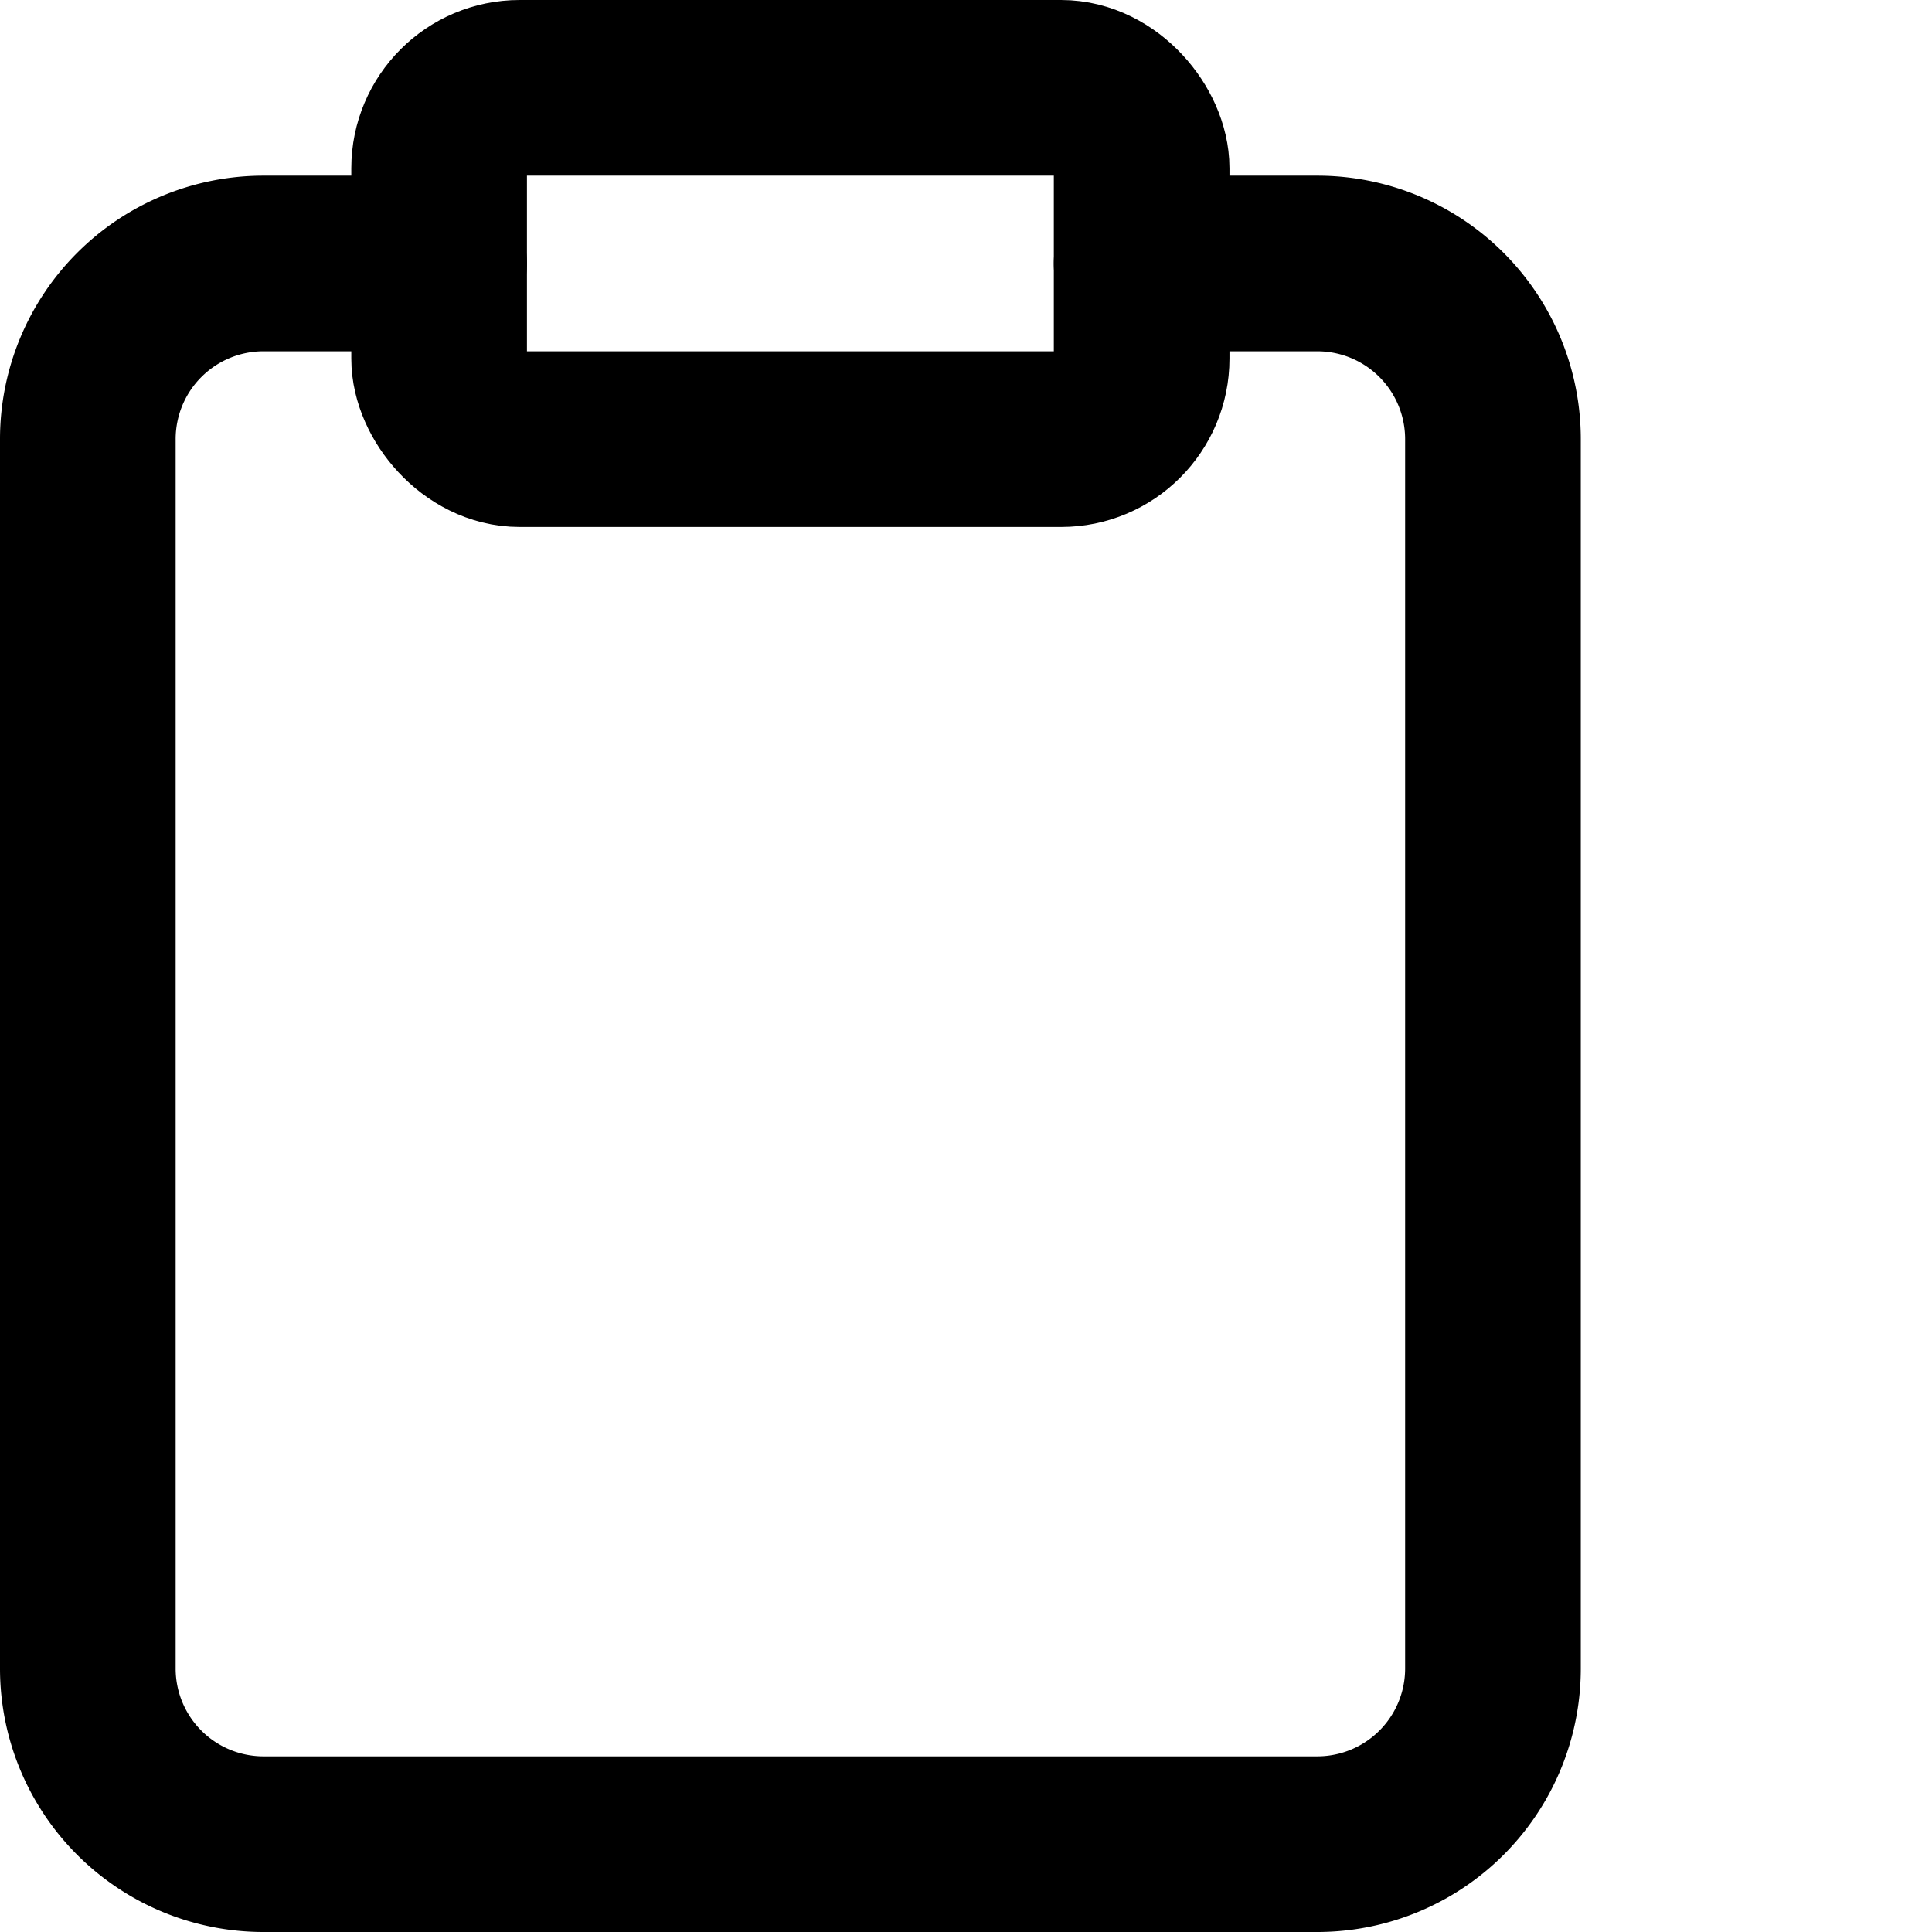 <?xml version="1.0" encoding="UTF-8" standalone="no"?>
<svg
   width="45"
   height="45"
   viewBox="0 0 24 24"
   fill="none"
   stroke="currentColor"
   stroke-width="2"
   stroke-linecap="round"
   stroke-linejoin="round"
   class="lucide lucide-clipboard-icon lucide-clipboard"
   version="1.1"
   id="svg6"
   sodipodi:docname="list.svg"
   inkscape:version="1.1.2 (0a00cf5339, 2022-02-04)"
   xmlns:inkscape="http://www.inkscape.org/namespaces/inkscape"
   xmlns:sodipodi="http://sodipodi.sourceforge.net/DTD/sodipodi-0.dtd"
   xmlns="http://www.w3.org/2000/svg"
   xmlns:svg="http://www.w3.org/2000/svg">
  <defs
     id="defs10" />
  <sodipodi:namedview
     id="namedview8"
     pagecolor="#ffffff"
     bordercolor="#666666"
     borderopacity="1.0"
     inkscape:pageshadow="2"
     inkscape:pageopacity="0.0"
     inkscape:pagecheckerboard="0"
     showgrid="false"
     inkscape:zoom="9.2444444"
     inkscape:cx="5.1382212"
     inkscape:cy="21.418269"
     inkscape:window-width="1920"
     inkscape:window-height="1048"
     inkscape:window-x="0"
     inkscape:window-y="0"
     inkscape:window-maximized="1"
     inkscape:current-layer="svg6" />
  <g
     id="g834"
     transform="translate(-2.284)">
    <rect
       width="8.727"
       height="4.364"
       x="7.739"
       y="1.091"
       rx="1"
       ry="1"
       id="rect2"
       style="stroke-width:2.182" />
    <path
       d="m 16.466,3.273 h 2.182 A 2.182,2.182 0 0 1 20.83,5.455 V 20.727 a 2.182,2.182 0 0 1 -2.182,2.182 H 5.557 A 2.182,2.182 0 0 1 3.375,20.727 V 5.455 A 2.182,2.182 0 0 1 5.557,3.273 h 2.182"
       id="path4"
       style="stroke-width:2.182" />
  </g>
</svg>
